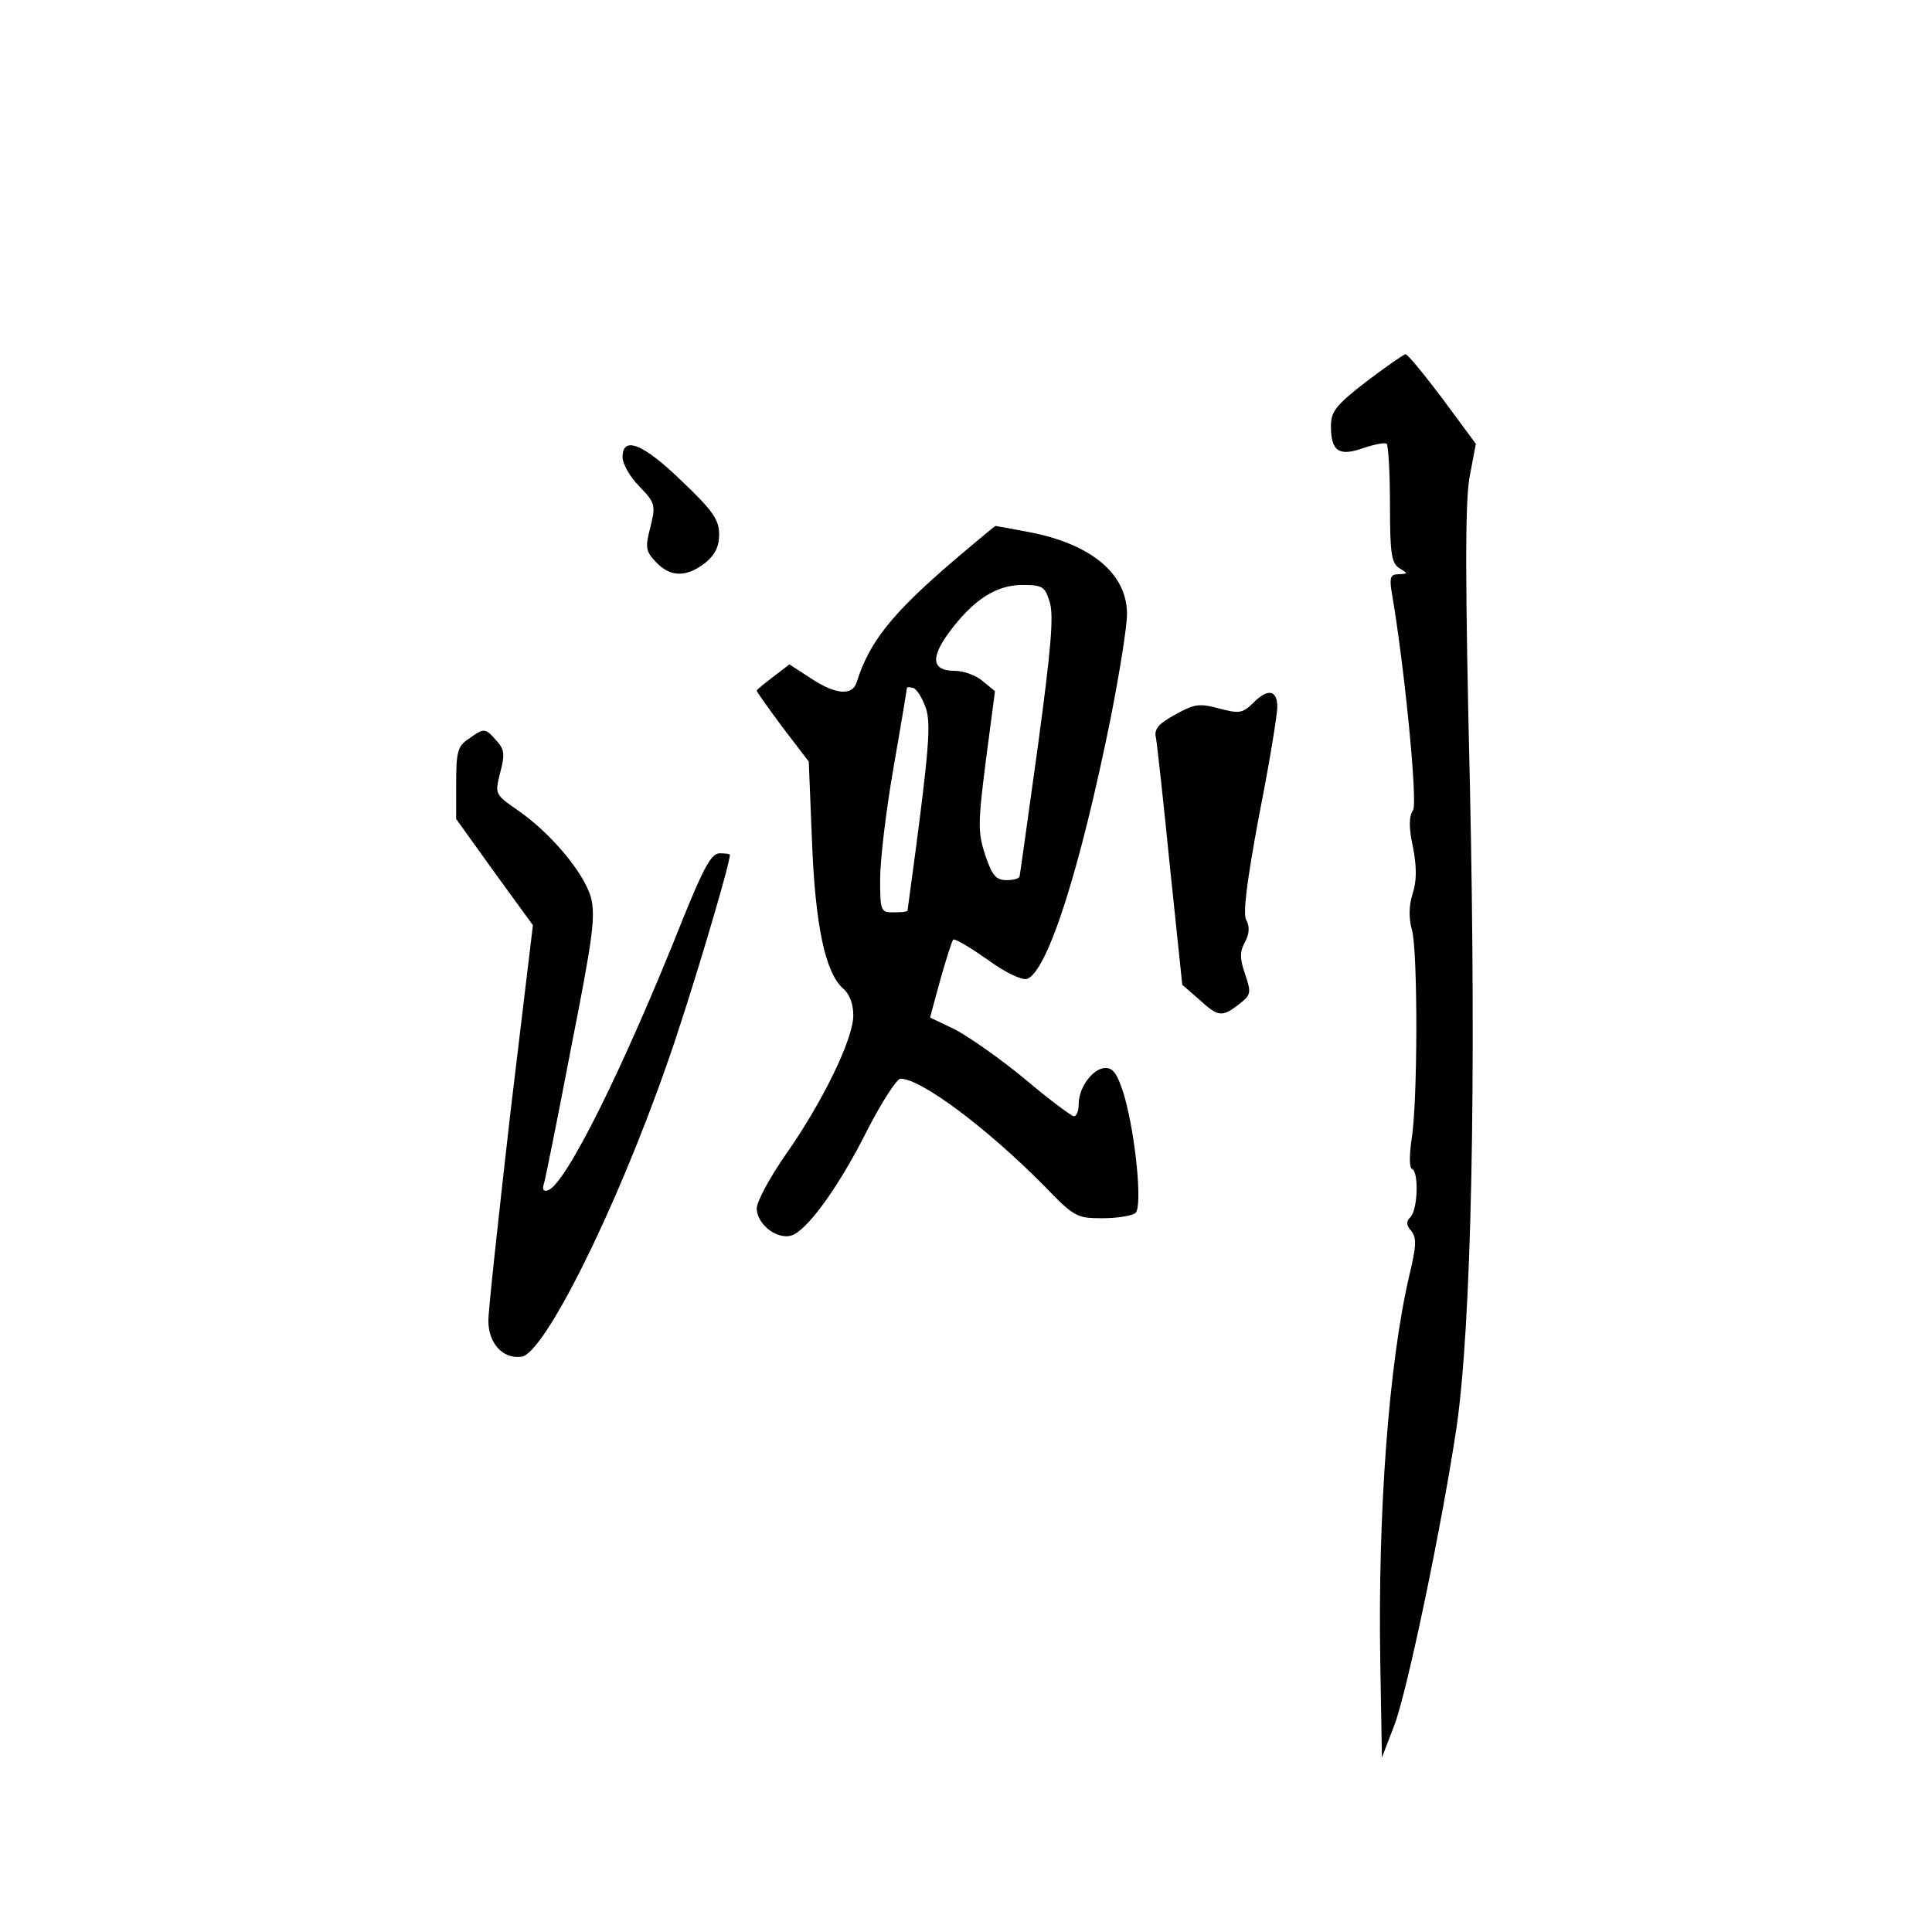 <?xml version="1.0" standalone="no"?>
<!DOCTYPE svg PUBLIC "-//W3C//DTD SVG 20010904//EN"
 "http://www.w3.org/TR/2001/REC-SVG-20010904/DTD/svg10.dtd">
<svg version="1.0" xmlns="http://www.w3.org/2000/svg"
 width="360pt" height="360pt" viewBox="0 0 360 360"
 preserveAspectRatio="xMidYMid meet">
<g transform="translate(0,360) scale(0.1,-0.1)"
fill="#000000" stroke="none">
<path d="M2546 2889 c-57 -44 -66 -56 -66 -83 0 -47 15 -57 60 -41 21 7 41 11
44 8 3 -4 6 -55 6 -114 0 -92 3 -109 18 -118 16 -10 16 -10 -2 -11 -15 0 -17
-6 -13 -32 24 -139 49 -393 40 -408 -8 -11 -8 -33 0 -69 7 -37 7 -63 -1 -87
-7 -22 -7 -46 -1 -67 11 -39 11 -323 -1 -392 -4 -29 -4 -51 1 -53 13 -5 11
-76 -3 -90 -8 -8 -8 -15 2 -26 10 -13 9 -28 -4 -83 -38 -162 -59 -442 -54
-723 l3 -175 23 60 c24 62 89 374 116 555 28 192 37 639 25 1195 -9 378 -9
527 -1 574 l12 64 -62 84 c-34 45 -65 83 -69 83 -3 0 -36 -23 -73 -51z"/>
<path d="M1160 2748 c0 -12 14 -37 31 -54 30 -31 31 -35 21 -76 -10 -38 -9
-45 10 -65 27 -29 57 -29 92 -2 18 15 26 30 26 53 0 27 -11 44 -69 99 -72 70
-111 86 -111 45z"/>
<path d="M1779 2557 c-118 -101 -159 -153 -183 -229 -8 -25 -40 -22 -85 8
l-40 26 -30 -23 c-17 -13 -31 -24 -31 -26 0 -2 22 -33 48 -68 l49 -64 6 -148
c6 -158 25 -246 58 -275 12 -10 19 -29 19 -50 0 -44 -57 -161 -125 -258 -30
-43 -55 -89 -55 -102 1 -32 43 -62 70 -48 31 17 86 94 137 196 27 52 54 94 61
94 38 0 160 -91 267 -199 57 -59 61 -61 110 -61 28 0 56 5 61 10 13 13 0 144
-21 218 -12 39 -20 52 -35 52 -23 0 -50 -36 -50 -67 0 -13 -4 -23 -9 -23 -4 0
-46 31 -92 70 -46 38 -105 79 -130 92 l-46 22 19 70 c11 39 22 73 24 75 3 3
31 -14 64 -37 34 -25 65 -39 74 -36 38 15 98 201 156 488 16 82 30 168 30 192
0 75 -67 131 -185 153 -32 6 -59 11 -60 11 -1 0 -35 -28 -76 -63z m177 -79 c8
-25 2 -90 -22 -268 -18 -129 -33 -238 -34 -242 0 -5 -11 -8 -24 -8 -20 0 -27
8 -40 46 -14 43 -14 58 1 177 l17 129 -23 19 c-13 11 -36 19 -52 19 -42 0 -46
23 -11 71 45 61 88 89 137 89 38 0 42 -3 51 -32z m-231 -197 c9 -26 6 -69 -11
-205 -12 -94 -23 -172 -23 -173 -1 -2 -12 -3 -26 -3 -24 0 -25 2 -25 63 0 34
11 127 25 207 14 80 25 147 25 148 0 2 5 2 12 0 6 -2 17 -19 23 -37z"/>
<path d="M2334 2289 c-19 -18 -25 -19 -63 -9 -37 10 -46 8 -82 -12 -31 -17
-39 -27 -35 -43 2 -11 14 -119 26 -240 l23 -220 31 -27 c36 -33 43 -34 75 -9
22 17 23 21 11 56 -10 29 -10 42 0 60 8 15 9 29 2 41 -6 13 1 70 24 194 19 96
34 187 34 203 0 32 -18 35 -46 6z"/>
<path d="M873 2223 c-20 -13 -23 -24 -23 -82 l0 -67 71 -99 72 -99 -42 -350
c-22 -193 -41 -367 -41 -387 0 -42 27 -72 62 -67 42 6 174 269 270 543 39 109
118 373 118 392 0 2 -9 3 -19 3 -15 0 -29 -25 -66 -116 -114 -287 -221 -501
-254 -512 -9 -3 -11 2 -7 14 3 11 26 125 51 256 40 202 45 242 36 276 -13 46
-75 120 -136 162 -43 30 -43 30 -33 70 9 34 8 44 -7 60 -21 24 -23 24 -52 3z"/>
</g>
</svg>

